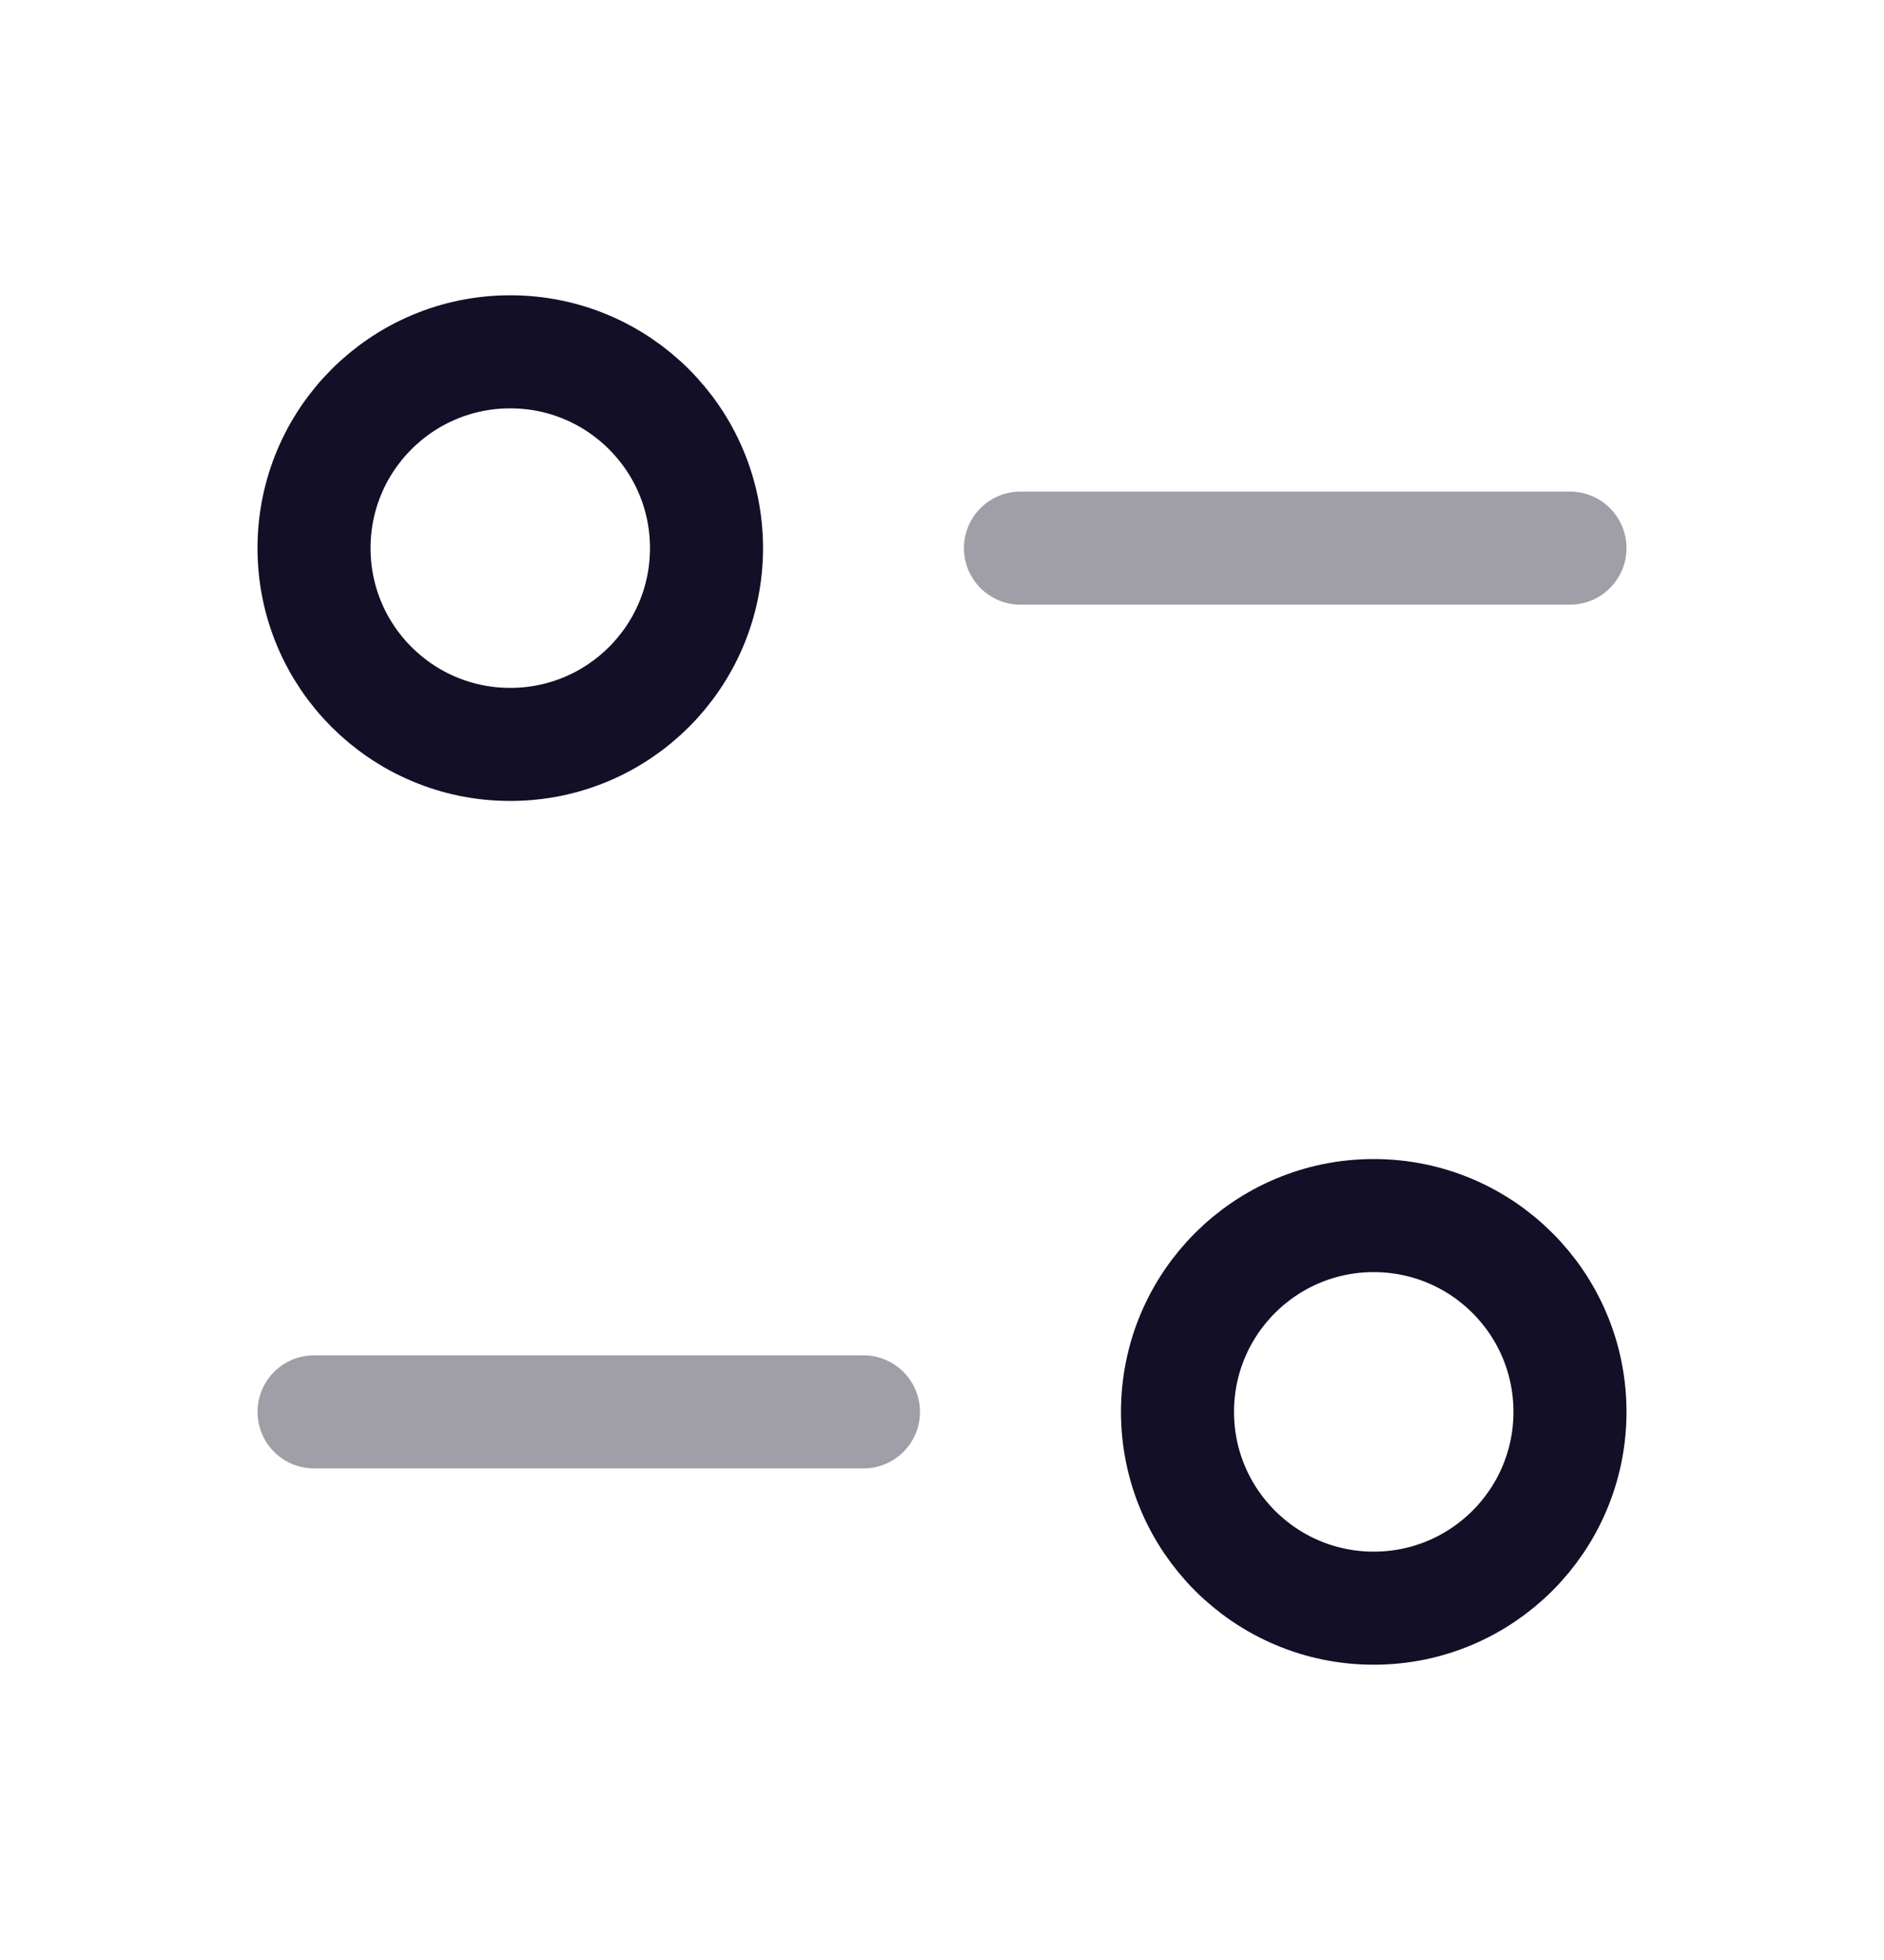 <svg width="25" height="26" viewBox="0 0 25 26" fill="none" xmlns="http://www.w3.org/2000/svg">
<g id="filter-svgrepo-com 1">
<path id="Vector" opacity="0.4" d="M11.458 18.729H4.167" stroke="#130F26" stroke-width="1.5" stroke-linecap="round" stroke-linejoin="round"/>
<path id="Vector_2" fill-rule="evenodd" clip-rule="evenodd" d="M20.833 18.729C20.833 20.167 19.667 21.333 18.229 21.333C16.791 21.333 15.625 20.167 15.625 18.729C15.625 17.29 16.791 16.125 18.229 16.125C19.667 16.125 20.833 17.29 20.833 18.729Z" stroke="#130F26" stroke-width="1.5" stroke-linecap="round" stroke-linejoin="round"/>
<path id="Vector_3" opacity="0.4" d="M13.541 7.271H20.833" stroke="#130F26" stroke-width="1.5" stroke-linecap="round" stroke-linejoin="round"/>
<path id="Vector_4" fill-rule="evenodd" clip-rule="evenodd" d="M4.167 7.271C4.167 8.71 5.332 9.875 6.771 9.875C8.209 9.875 9.375 8.71 9.375 7.271C9.375 5.833 8.209 4.667 6.771 4.667C5.332 4.667 4.167 5.833 4.167 7.271Z" stroke="#130F26" stroke-width="1.5" stroke-linecap="round" stroke-linejoin="round"/>
</g>
</svg>
